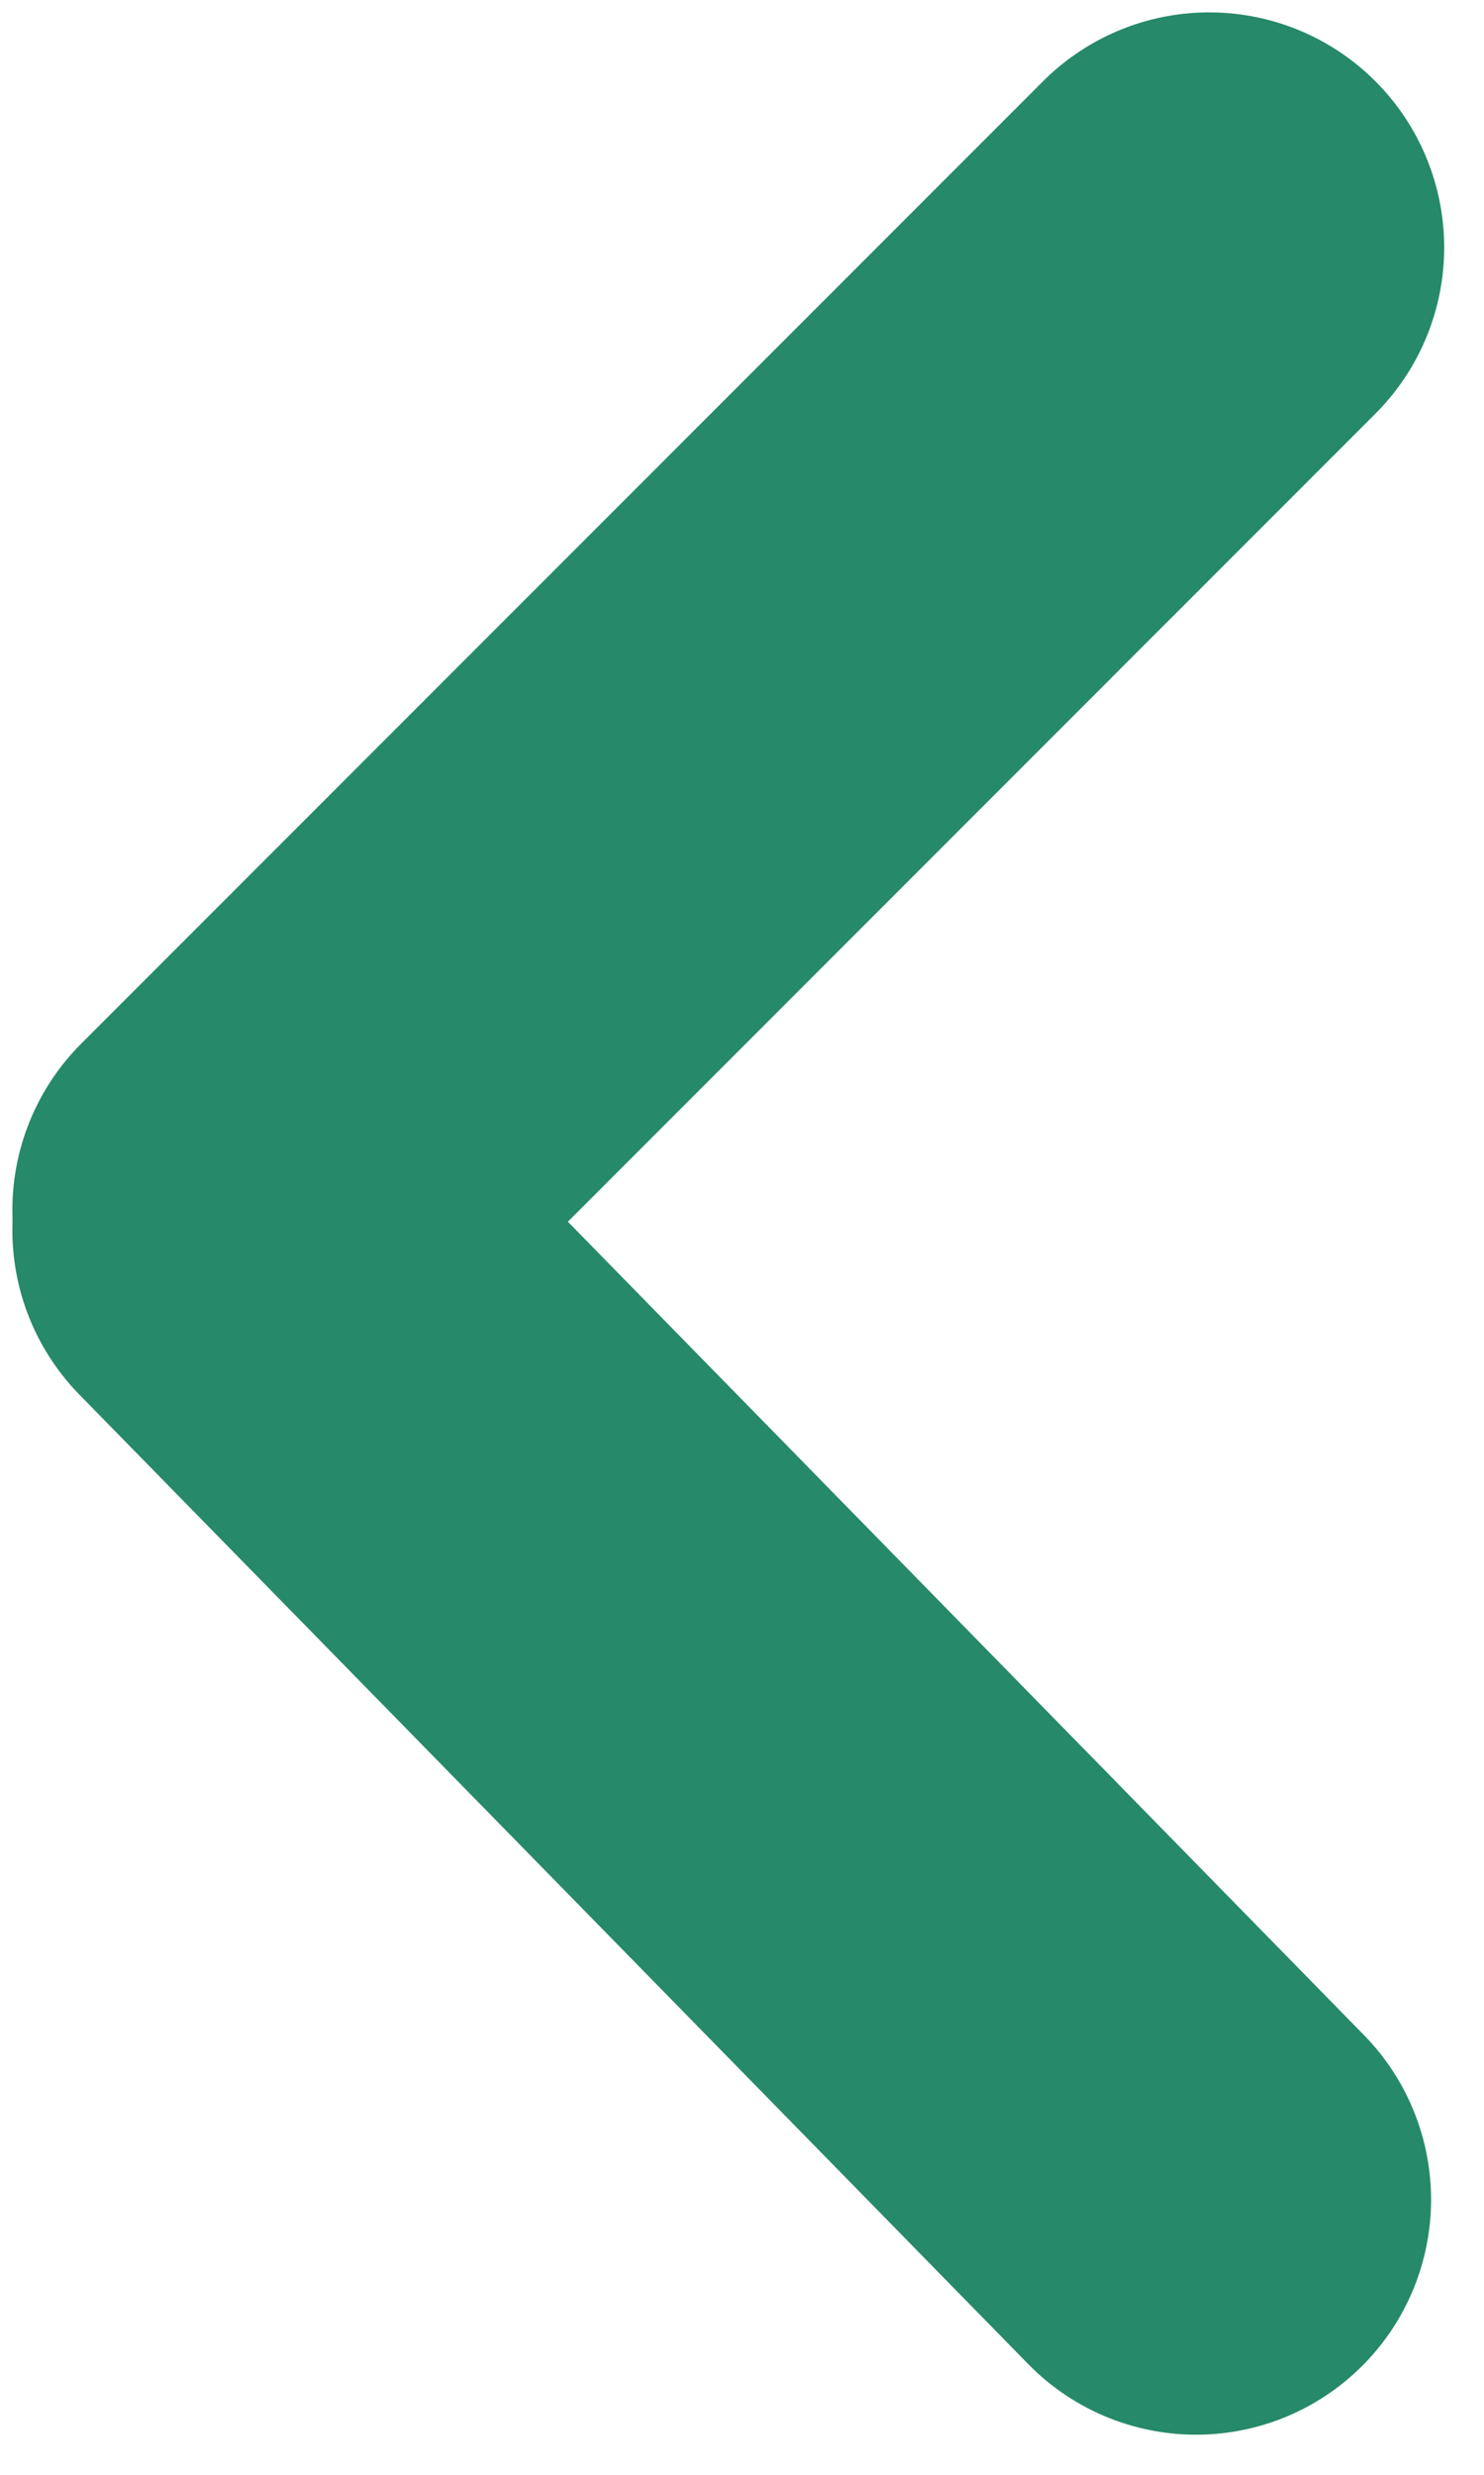 <svg width="12" height="20" viewBox="0 0 12 20" fill="none" xmlns="http://www.w3.org/2000/svg">
<path d="M2 9.778L9.778 2" stroke="#26896A" stroke-width="3.8" stroke-linecap="round"/>
<path d="M9.672 17.776L2 9.942" stroke="#26896A" stroke-width="3.8" stroke-linecap="round"/>
</svg>
